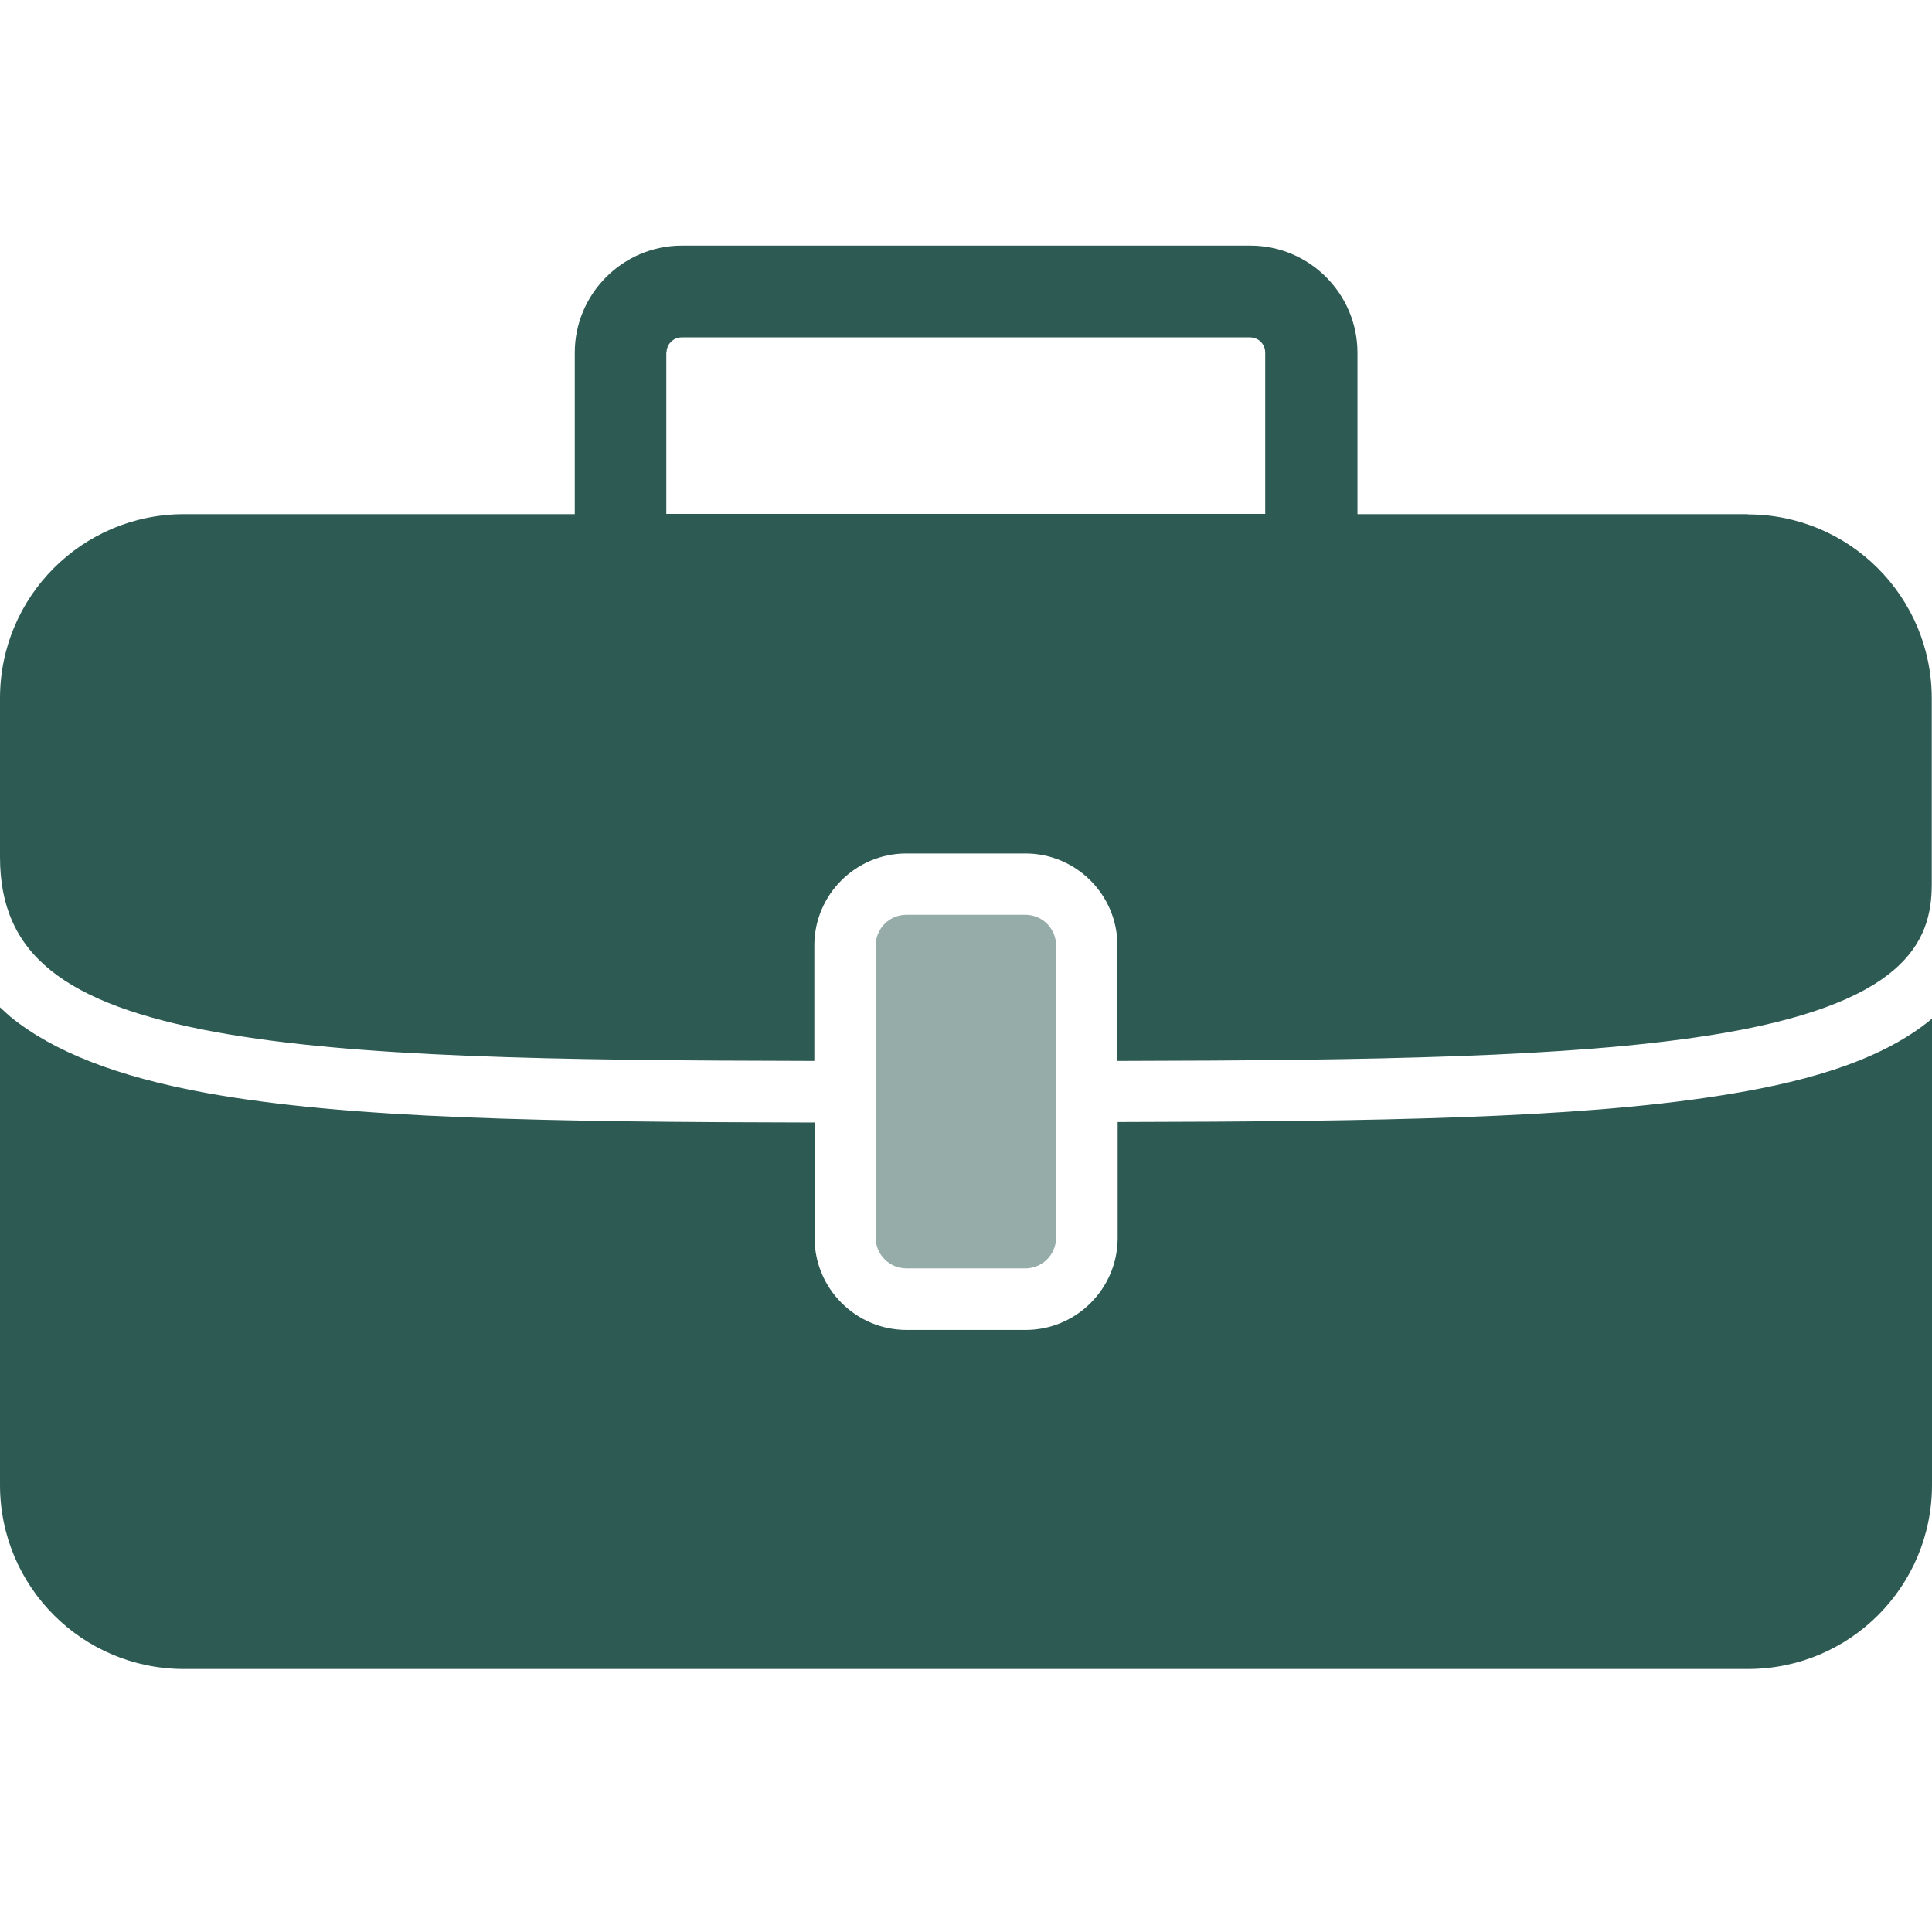 <?xml version="1.0" encoding="UTF-8"?>
<svg class="svg-icon-activities-briefcase svg-icon svg-icon-activities" xmlns="http://www.w3.org/2000/svg" version="1.1" viewBox="0 0 800 800">
    <defs>
        <style>
            .svg-icon-opacity_half { opacity: .5; }
        </style>
    </defs>
    <path fill="#2d5b54" class="svg-icon-opacity_half" d="M375.3,378.8c-7,0-12.7,5.7-12.7,12.7v121c0,7,5.7,12.7,12.7,12.7h49.3c7,0,12.7-5.7,12.7-12.7v-121c0-7-5.7-12.7-12.7-12.7h-49.3Z"/>
    <path fill="#2d5b54" d="M462.8,464.7v47.9c0,21-17.1,38.1-38.1,38.1h-49.3c-21,0-38.1-17.1-38.1-38.1v-47.8c-110.5-.2-193-1.5-252.2-12.3-36.6-6.7-63-17-80.8-31.5C2.8,419.7,1.4,418.4,0,417.1v197.8C0,657,34.1,691.1,76.2,691.1h647.6c42.1,0,76.2-34.1,76.2-76.2v-193.1c-22.7,18.9-57.1,27.1-88.7,32-58.9,9.2-140.3,10.6-248.5,10.8Z"/>
    <path fill="#2d5b54" d="M723.8,212.9h-161.7v-66.8c0-24.5-19.9-44.4-44.4-44.4h-235.3c-24.5,0-44.4,19.9-44.4,44.4v66.8H76.2C34.1,212.9,0,247,0,289.1v65.8c0,39.9,26,60.9,89.6,72.5,57.2,10.4,138.5,11.7,247.6,11.9v-47.8c0-21,17.1-38.1,38.1-38.1h49.3c21,0,38.1,17.1,38.1,38.1v47.8c107.1-.2,187.4-1.6,244.6-10.5,81.6-12.7,92.6-38.8,92.6-62.6h0v-77c0-42.1-34.1-76.2-76.2-76.2ZM276,146c0-3.5,2.8-6.3,6.3-6.3h235.3c3.5,0,6.3,2.8,6.3,6.3v66.8h-248v-66.8Z"/>
</svg>